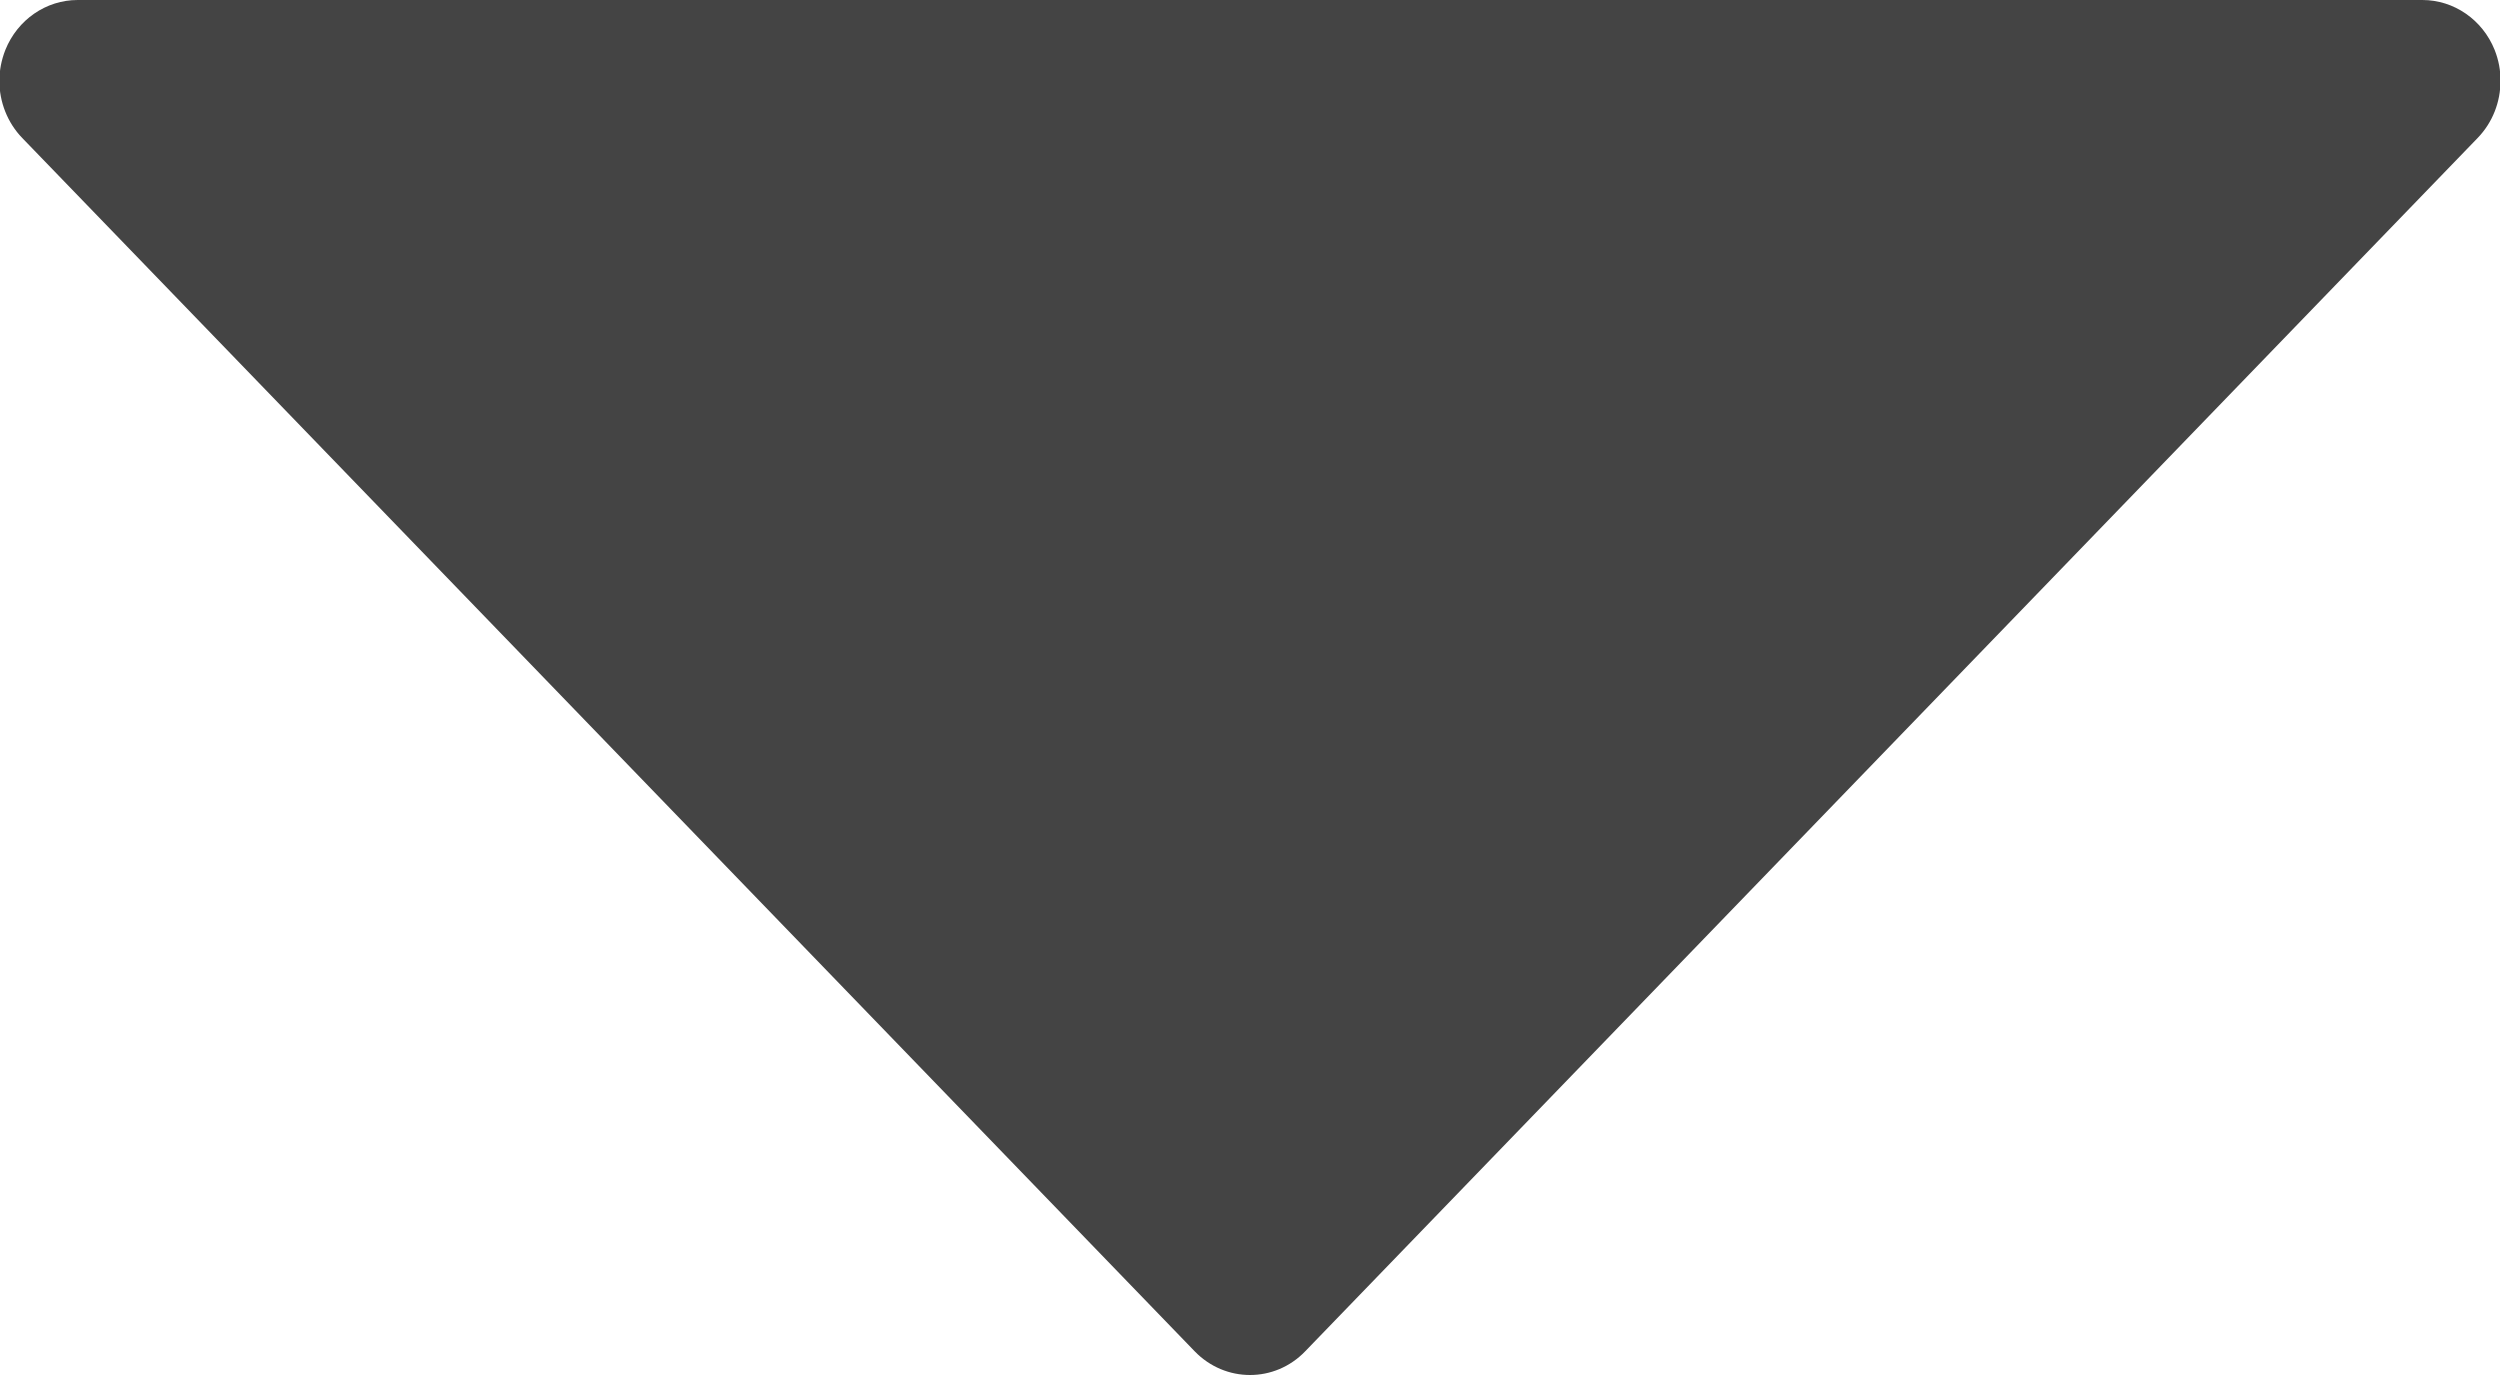 <?xml version="1.0" encoding="iso-8859-1"?>
<!-- Generator: Adobe Illustrator 18.0.0, SVG Export Plug-In . SVG Version: 6.00 Build 0)  -->
<!DOCTYPE svg PUBLIC "-//W3C//DTD SVG 1.1//EN" "http://www.w3.org/Graphics/SVG/1.1/DTD/svg11.dtd">
<svg version="1.1" id="Layer_1" xmlns="http://www.w3.org/2000/svg" xmlns:xlink="http://www.w3.org/1999/xlink" x="0px" y="0px"
	 viewBox="0 0 20 11" style="enable-background:new 0 0 20 11;" xml:space="preserve">
<path style="fill:#444444;" d="M19.957,0.399C19.86,0.158,19.632,0,19.379,0H0.621C0.368,0,0.14,0.158,0.043,0.399
	C0.011,0.48-0.005,0.564-0.005,0.647c0,0.168,0.064,0.334,0.183,0.457l9.379,9.706C9.68,10.937,9.84,11,10,11s0.32-0.063,0.442-0.19
	l9.379-9.706c0.12-0.124,0.183-0.289,0.183-0.457C20.005,0.564,19.989,0.48,19.957,0.399z"/>
</svg>
